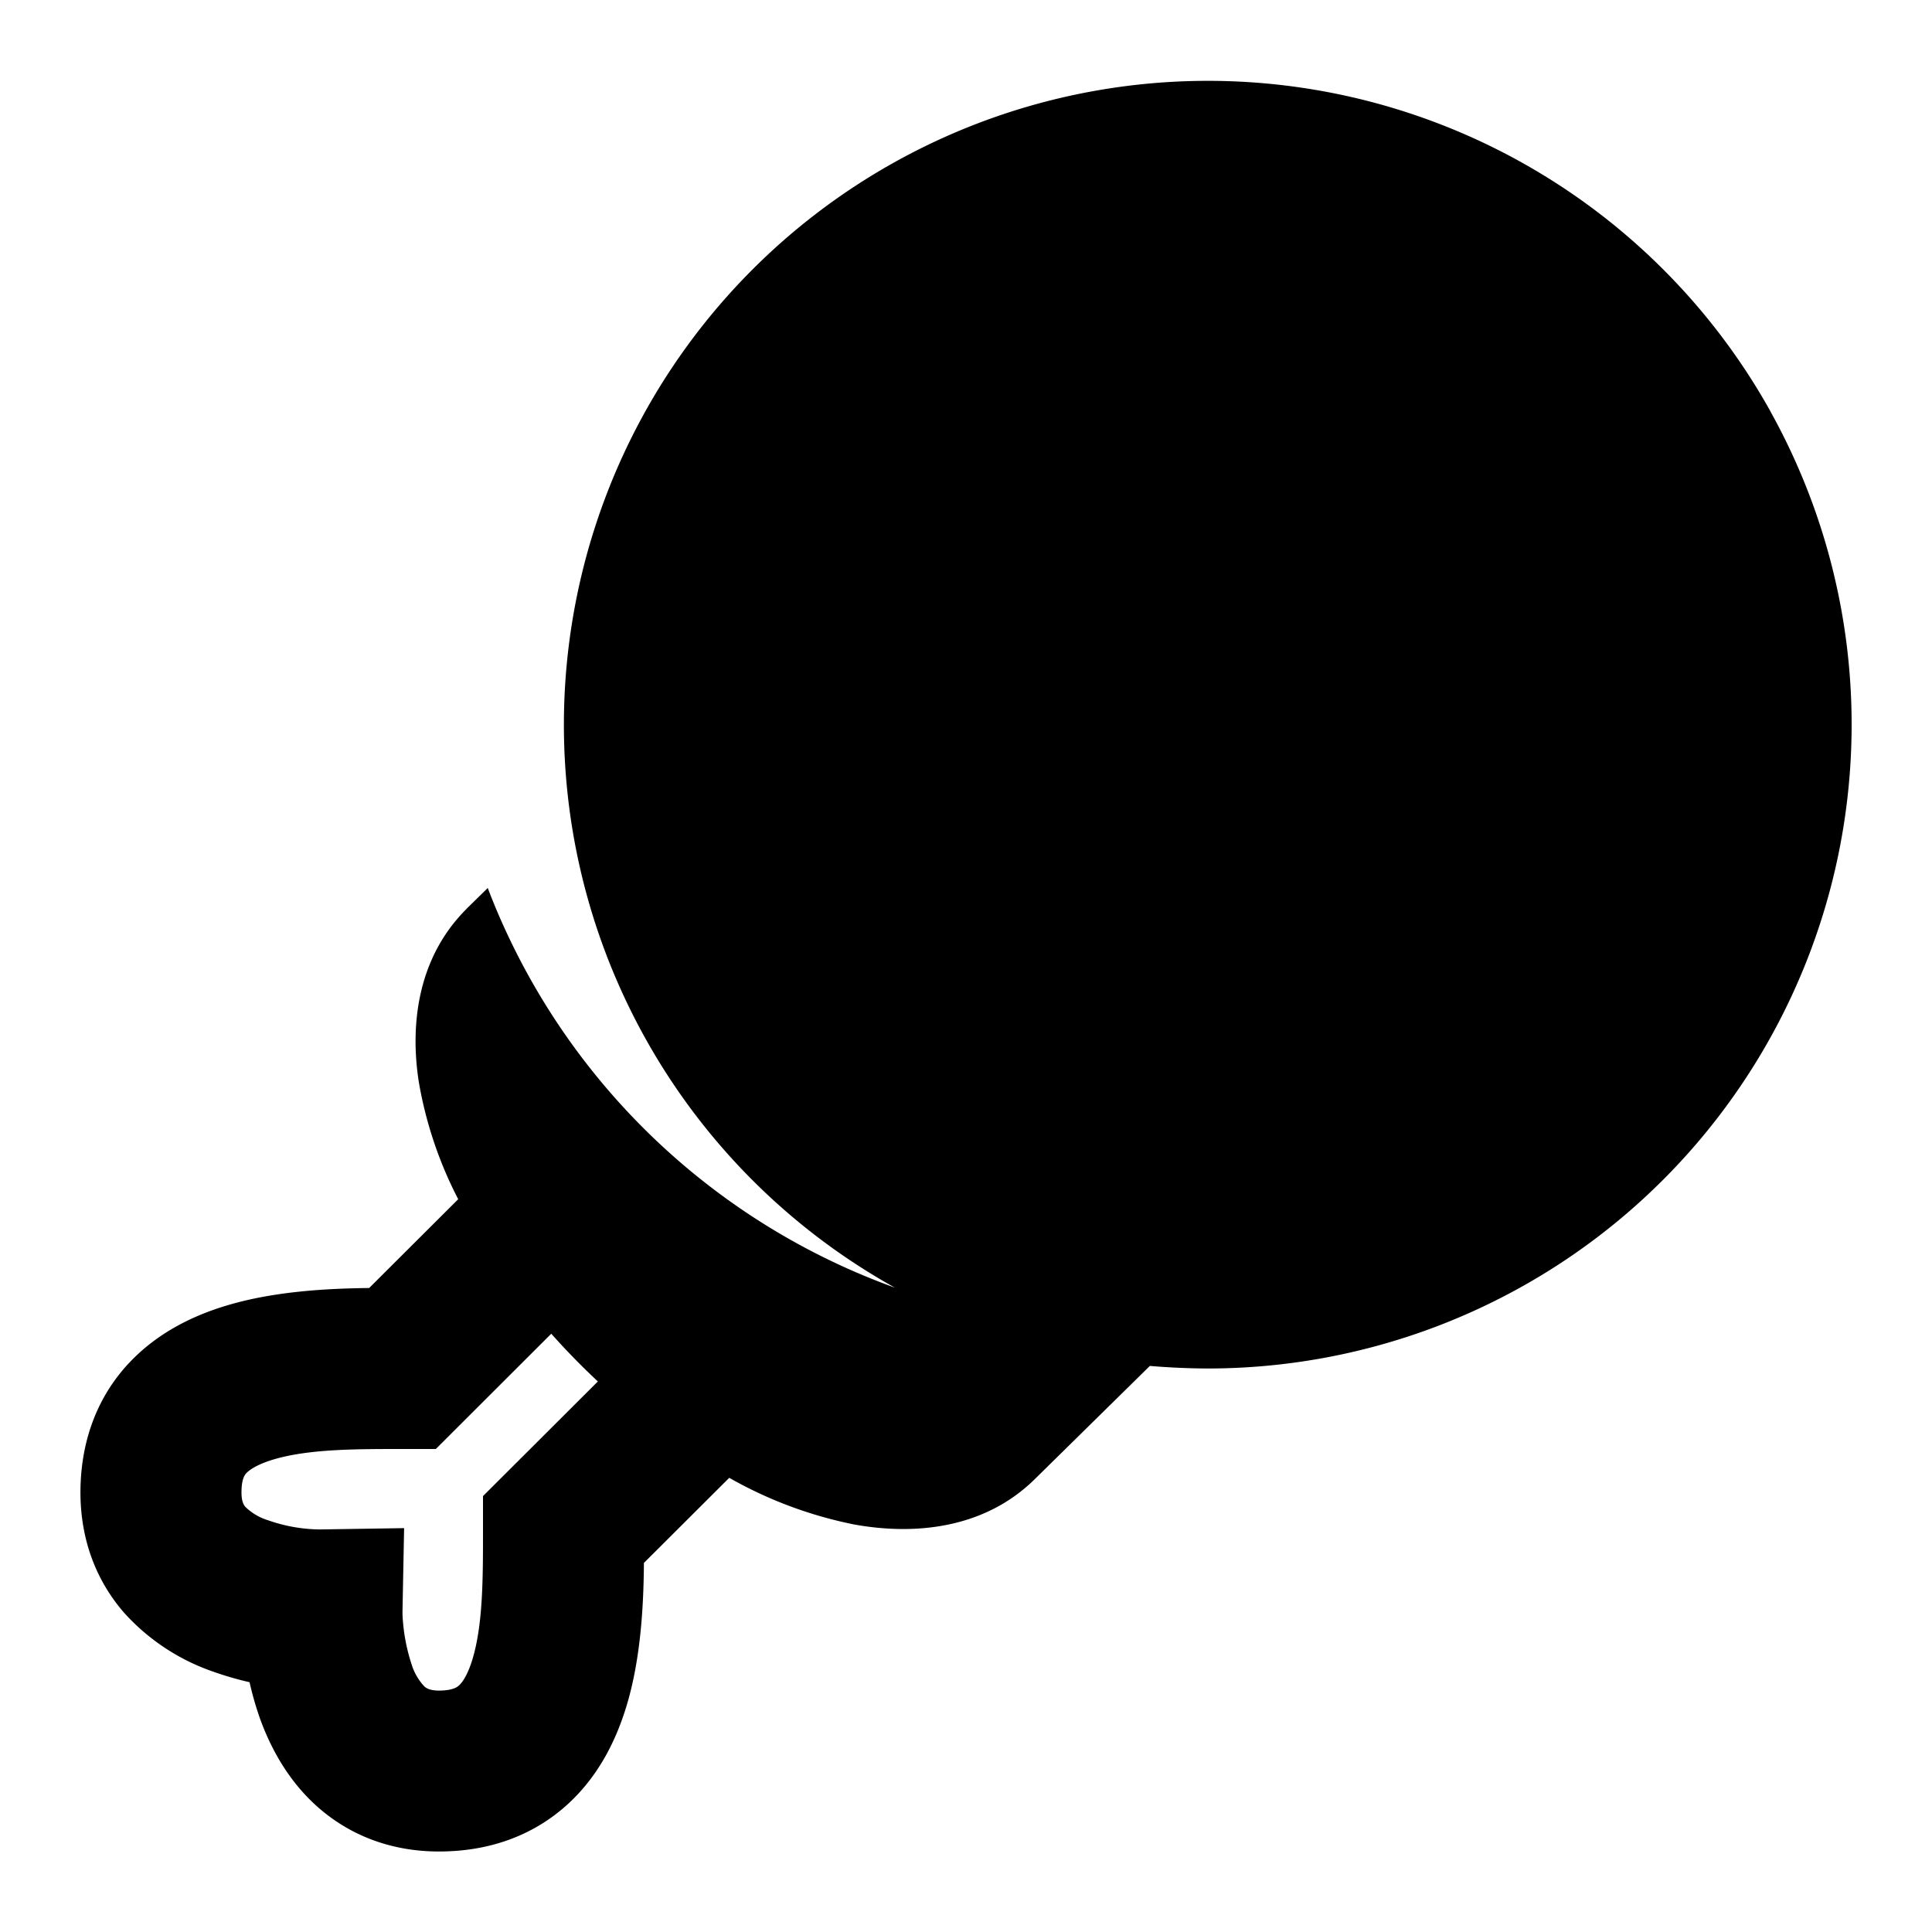 <svg xmlns="http://www.w3.org/2000/svg" width="1em" height="1em" viewBox="0 0 24 24"><path fill="currentColor" d="M11.117 15.996a8 8 0 1 1 10.88-10.879l-.002-.002A8 8 0 0 1 15 17a9 9 0 0 1-.716-.032l-1.423 1.4c-.636.632-1.513.703-2.248.57a5.2 5.2 0 0 1-1.554-.58l-1.06 1.057c-.004.506-.035 1.175-.214 1.77c-.122.406-.333.858-.721 1.217c-.408.378-.933.582-1.538.597c-.63.017-1.16-.187-1.567-.541c-.384-.335-.6-.755-.727-1.103a4 4 0 0 1-.132-.458a4 4 0 0 1-.454-.132a2.65 2.65 0 0 1-1.1-.726c-.354-.404-.56-.933-.546-1.561c.014-.606.218-1.133.597-1.54c.36-.387.813-.599 1.218-.72c.596-.18 1.265-.212 1.771-.218l1.106-1.103a5 5 0 0 1-.49-1.46c-.11-.71-.015-1.538.591-2.144l.006-.007l.26-.255q.042.111.088.222a8.5 8.5 0 0 0 4.97 4.743m-4.269.572L5.414 18H5c-.591 0-1.17 0-1.609.132c-.203.062-.294.13-.33.167c-.016.018-.058.063-.061.223c-.003.138.033.18.051.2a.7.7 0 0 0 .278.163a2 2 0 0 0 .621.114h.04l1.03-.016l-.02 1.03v.04a2.3 2.3 0 0 0 .113.622a.7.7 0 0 0 .16.276c.02.016.062.053.201.05c.165-.005.212-.049.23-.066c.038-.035.105-.124.166-.326c.13-.434.13-1.003.13-1.597v-.427l1.427-1.424a9 9 0 0 1-.579-.593"/></svg>